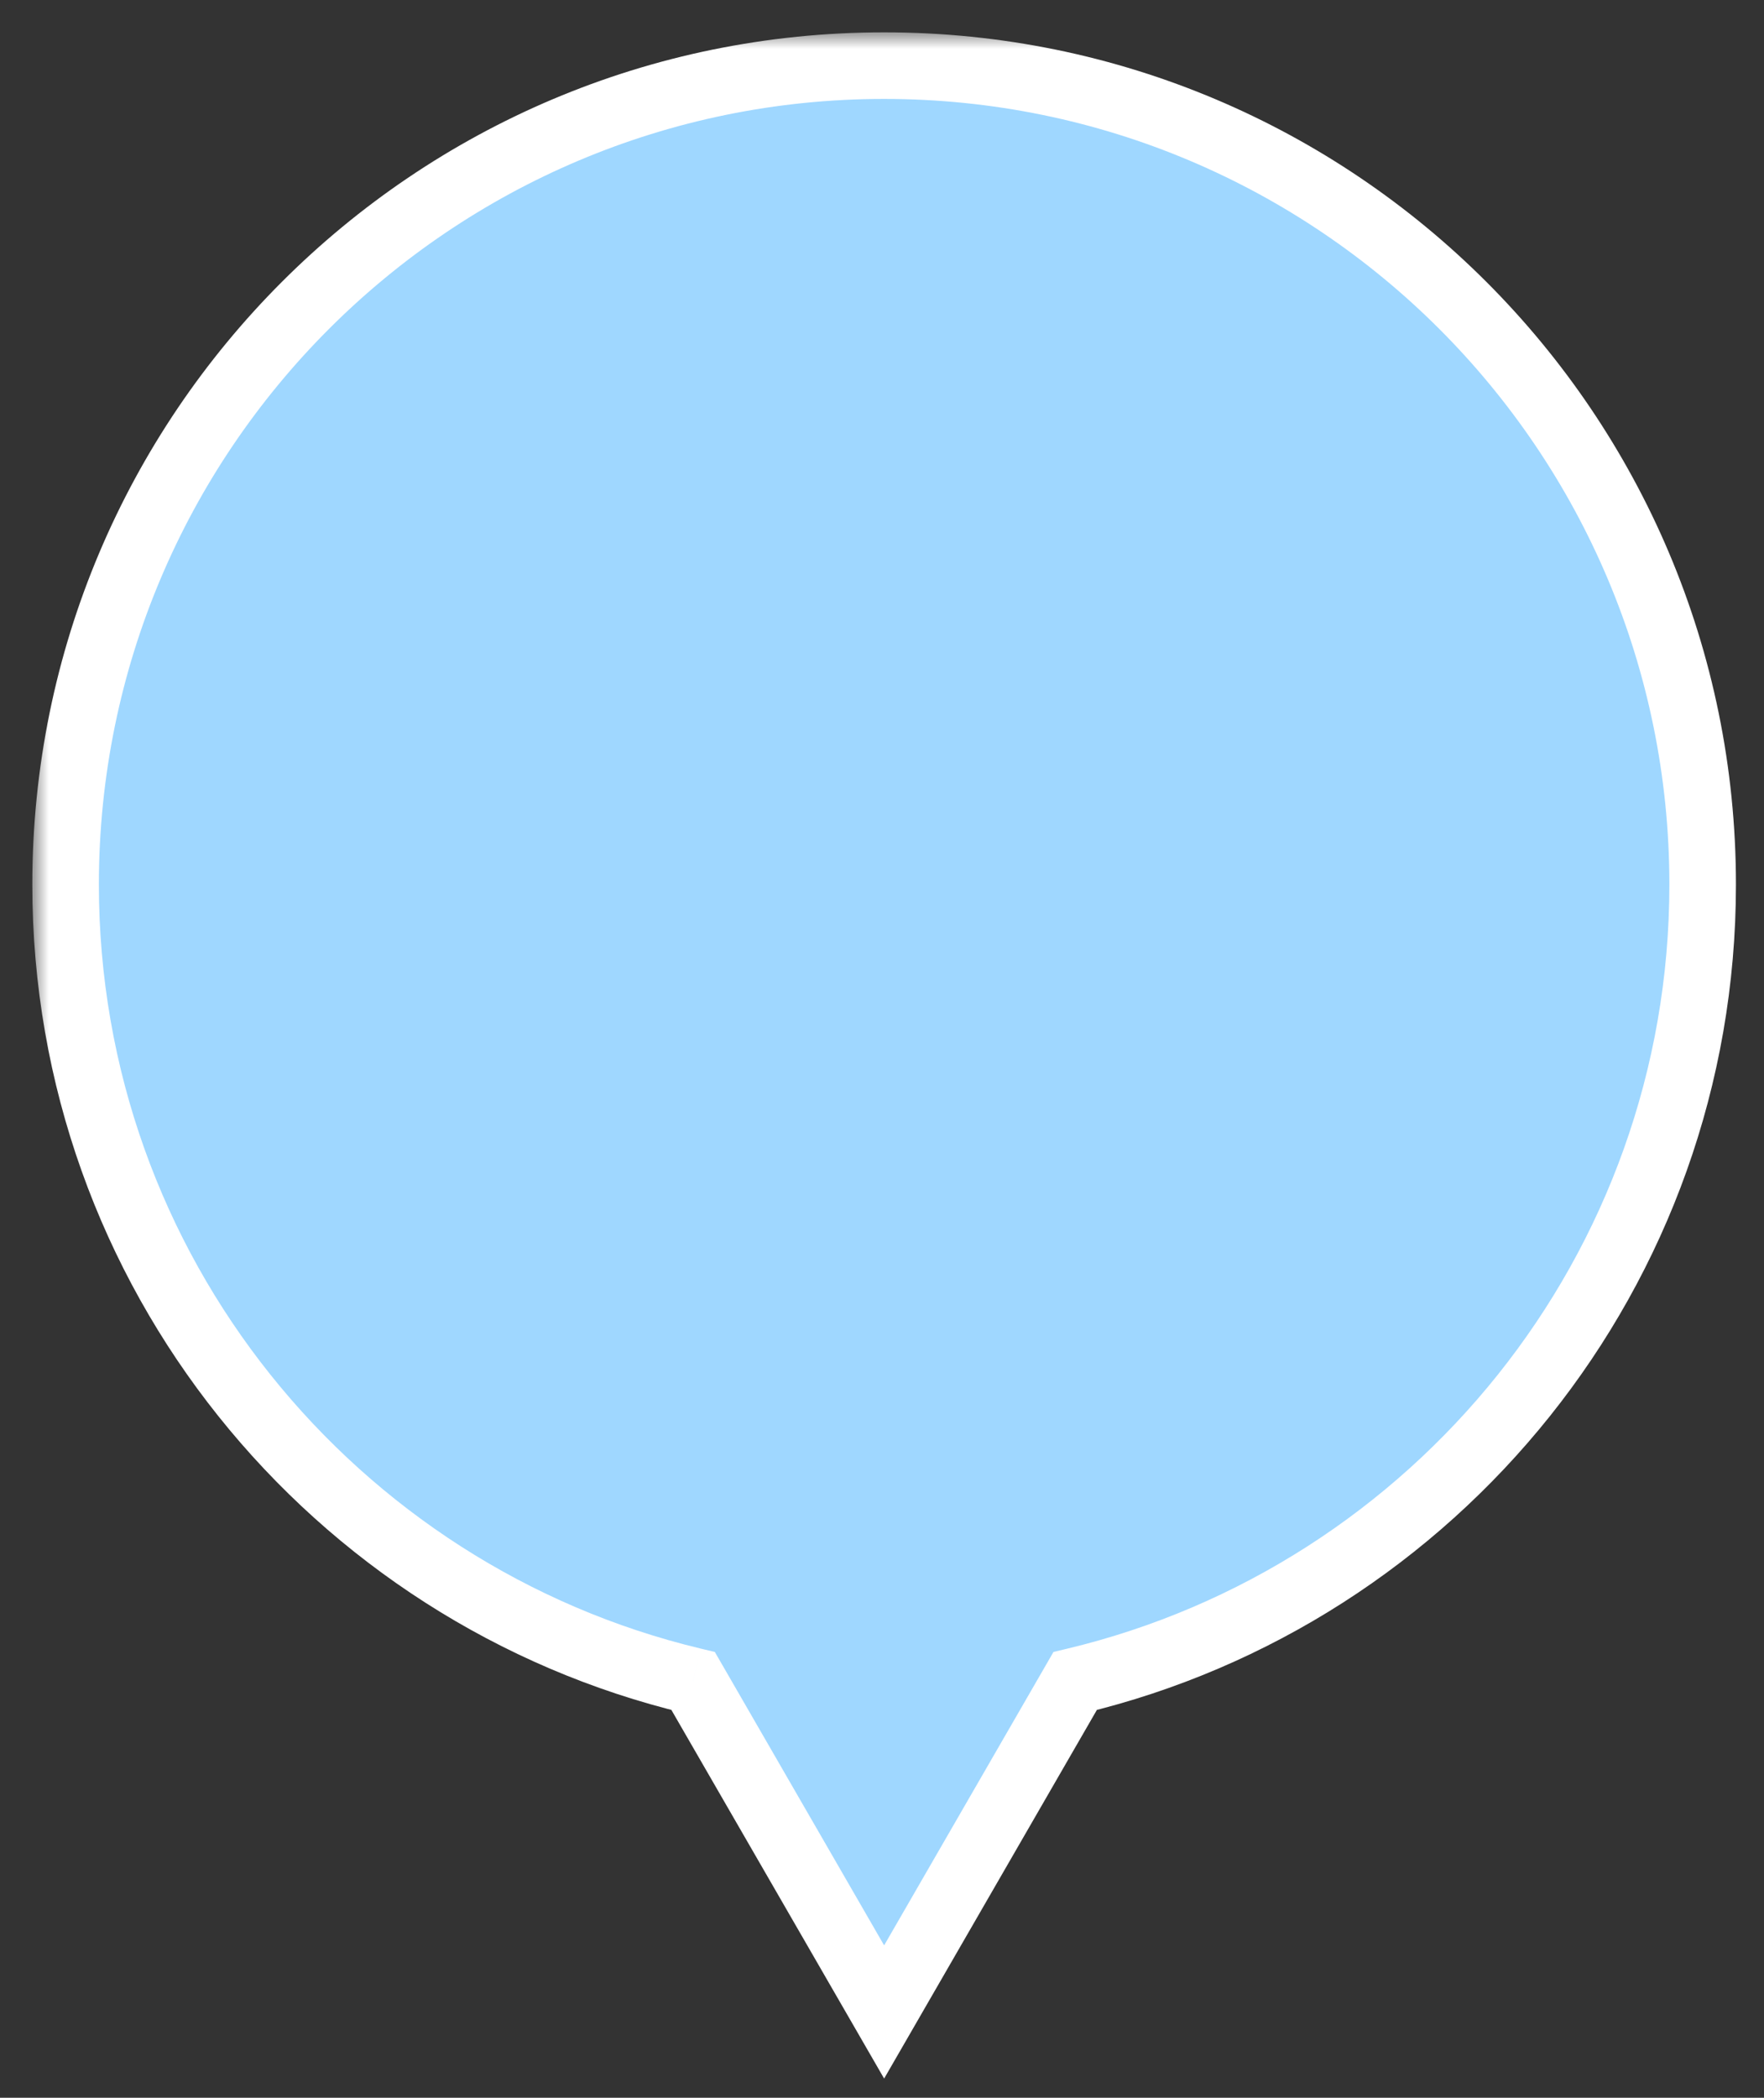 <svg width="53" height="63" viewBox="0 0 53 63" fill="none" xmlns="http://www.w3.org/2000/svg">
  <rect x="0" y="0" width="53" height="63" fill="#333333" stroke="none"/>
  <mask id="path-1-outside-1_1477_24671" maskUnits="userSpaceOnUse" x="0.971" y="0.971" width="52" height="62" fill="black">
  <rect fill="white" x="0.971" y="0.971" width="52" height="62"/>
  <path fill-rule="evenodd" clip-rule="evenodd" d="M32.303 50.483C43.117 47.898 51.157 38.17 51.157 26.564C51.157 12.982 40.146 1.971 26.564 1.971C12.982 1.971 1.971 12.982 1.971 26.564C1.971 38.17 10.011 47.898 20.826 50.483L26.564 60.423L32.303 50.483Z"/>
  </mask>
  <path fill-rule="evenodd" clip-rule="evenodd" d="M32.303 50.483C43.117 47.898 51.157 38.17 51.157 26.564C51.157 12.982 40.146 1.971 26.564 1.971C12.982 1.971 1.971 12.982 1.971 26.564C1.971 38.17 10.011 47.898 20.826 50.483L26.564 60.423L32.303 50.483Z" fill="#9FD7FF"/>
  <path d="M32.303 50.483L32.07 49.511L31.652 49.611L31.437 49.983L32.303 50.483ZM20.826 50.483L21.692 49.983L21.477 49.611L21.058 49.511L20.826 50.483ZM26.564 60.423L25.698 60.923L26.564 62.423L27.43 60.923L26.564 60.423ZM50.157 26.564C50.157 37.697 42.445 47.031 32.07 49.511L32.535 51.456C43.789 48.766 52.157 38.643 52.157 26.564H50.157ZM26.564 2.971C39.594 2.971 50.157 13.534 50.157 26.564H52.157C52.157 12.43 40.699 0.971 26.564 0.971V2.971ZM2.971 26.564C2.971 13.534 13.534 2.971 26.564 2.971V0.971C12.43 0.971 0.971 12.43 0.971 26.564H2.971ZM21.058 49.511C10.684 47.031 2.971 37.697 2.971 26.564H0.971C0.971 38.643 9.339 48.766 20.593 51.456L21.058 49.511ZM27.43 59.923L21.692 49.983L19.959 50.983L25.698 60.923L27.43 59.923ZM31.437 49.983L25.698 59.923L27.43 60.923L33.169 50.983L31.437 49.983Z" fill="white" mask="url(#path-1-outside-1_1477_24671)"/>
  </svg>
  
